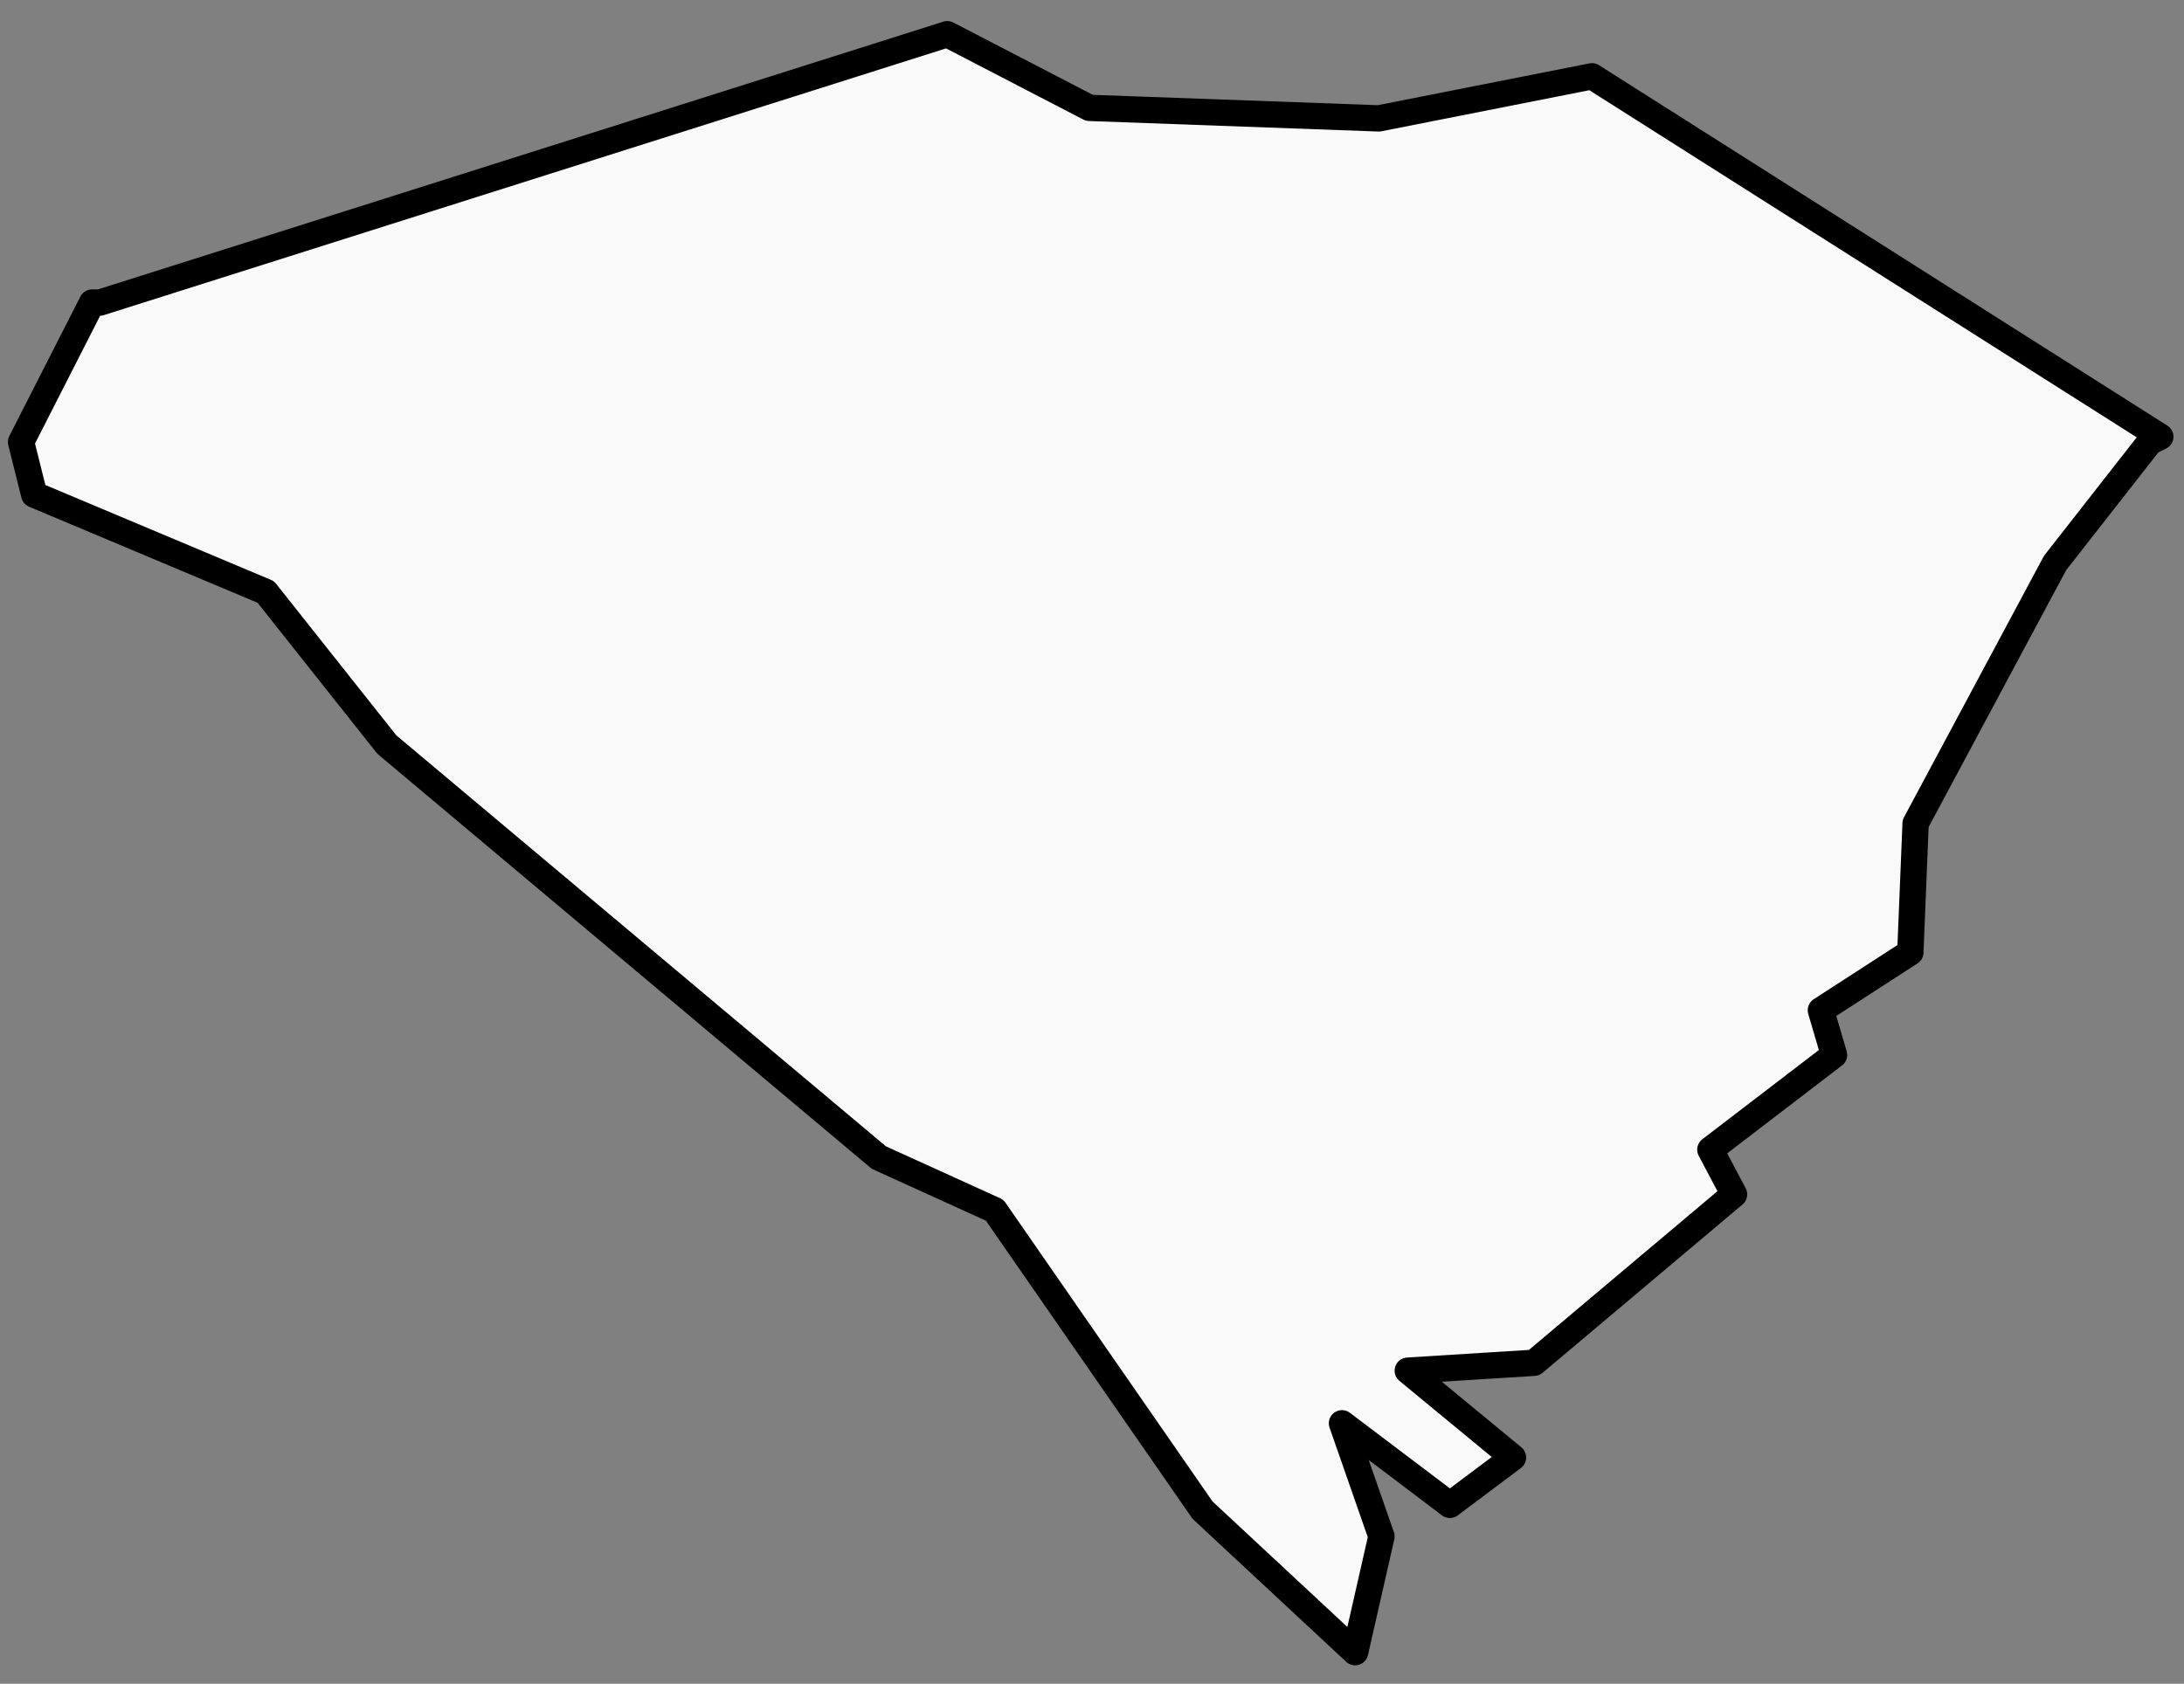 <svg version="1.2" xmlns="http://www.w3.org/2000/svg" viewBox="0 0 83 64" width="83" height="64">
	<rect x="0" y="0" width="83" height="64" fill="#808080" stroke="none"/>
	<title>SC</title>
	<style>
		.s0 { fill: #f9f9f9;stroke: #000000;stroke-linejoin: round;stroke-width: 1 } 
	</style>
	<path id="SC" class="s0" d="m3.8 11.5l32.2-10.2l5.4 2.8l11 0.4l8.1-1.6l21.6 13.7l-0.4 0.2l-3.6 4.6l-5.3 9.9l-0.2 4.9l-3.4 2.2l0.5 1.7l-4.7 3.6l0.9 1.7l-7.6 6.4l-4.8 0.3l4 3.3l-2.4 1.8l-4.1-3.1l1.5 4.3l-1 4.4l-5.8-5.4l-7.9-11.4l-4.4-2l-18.7-15.7l-4.6-5.8l-8.8-3.7l-0.5-2l2.7-5.3z" />
</svg>